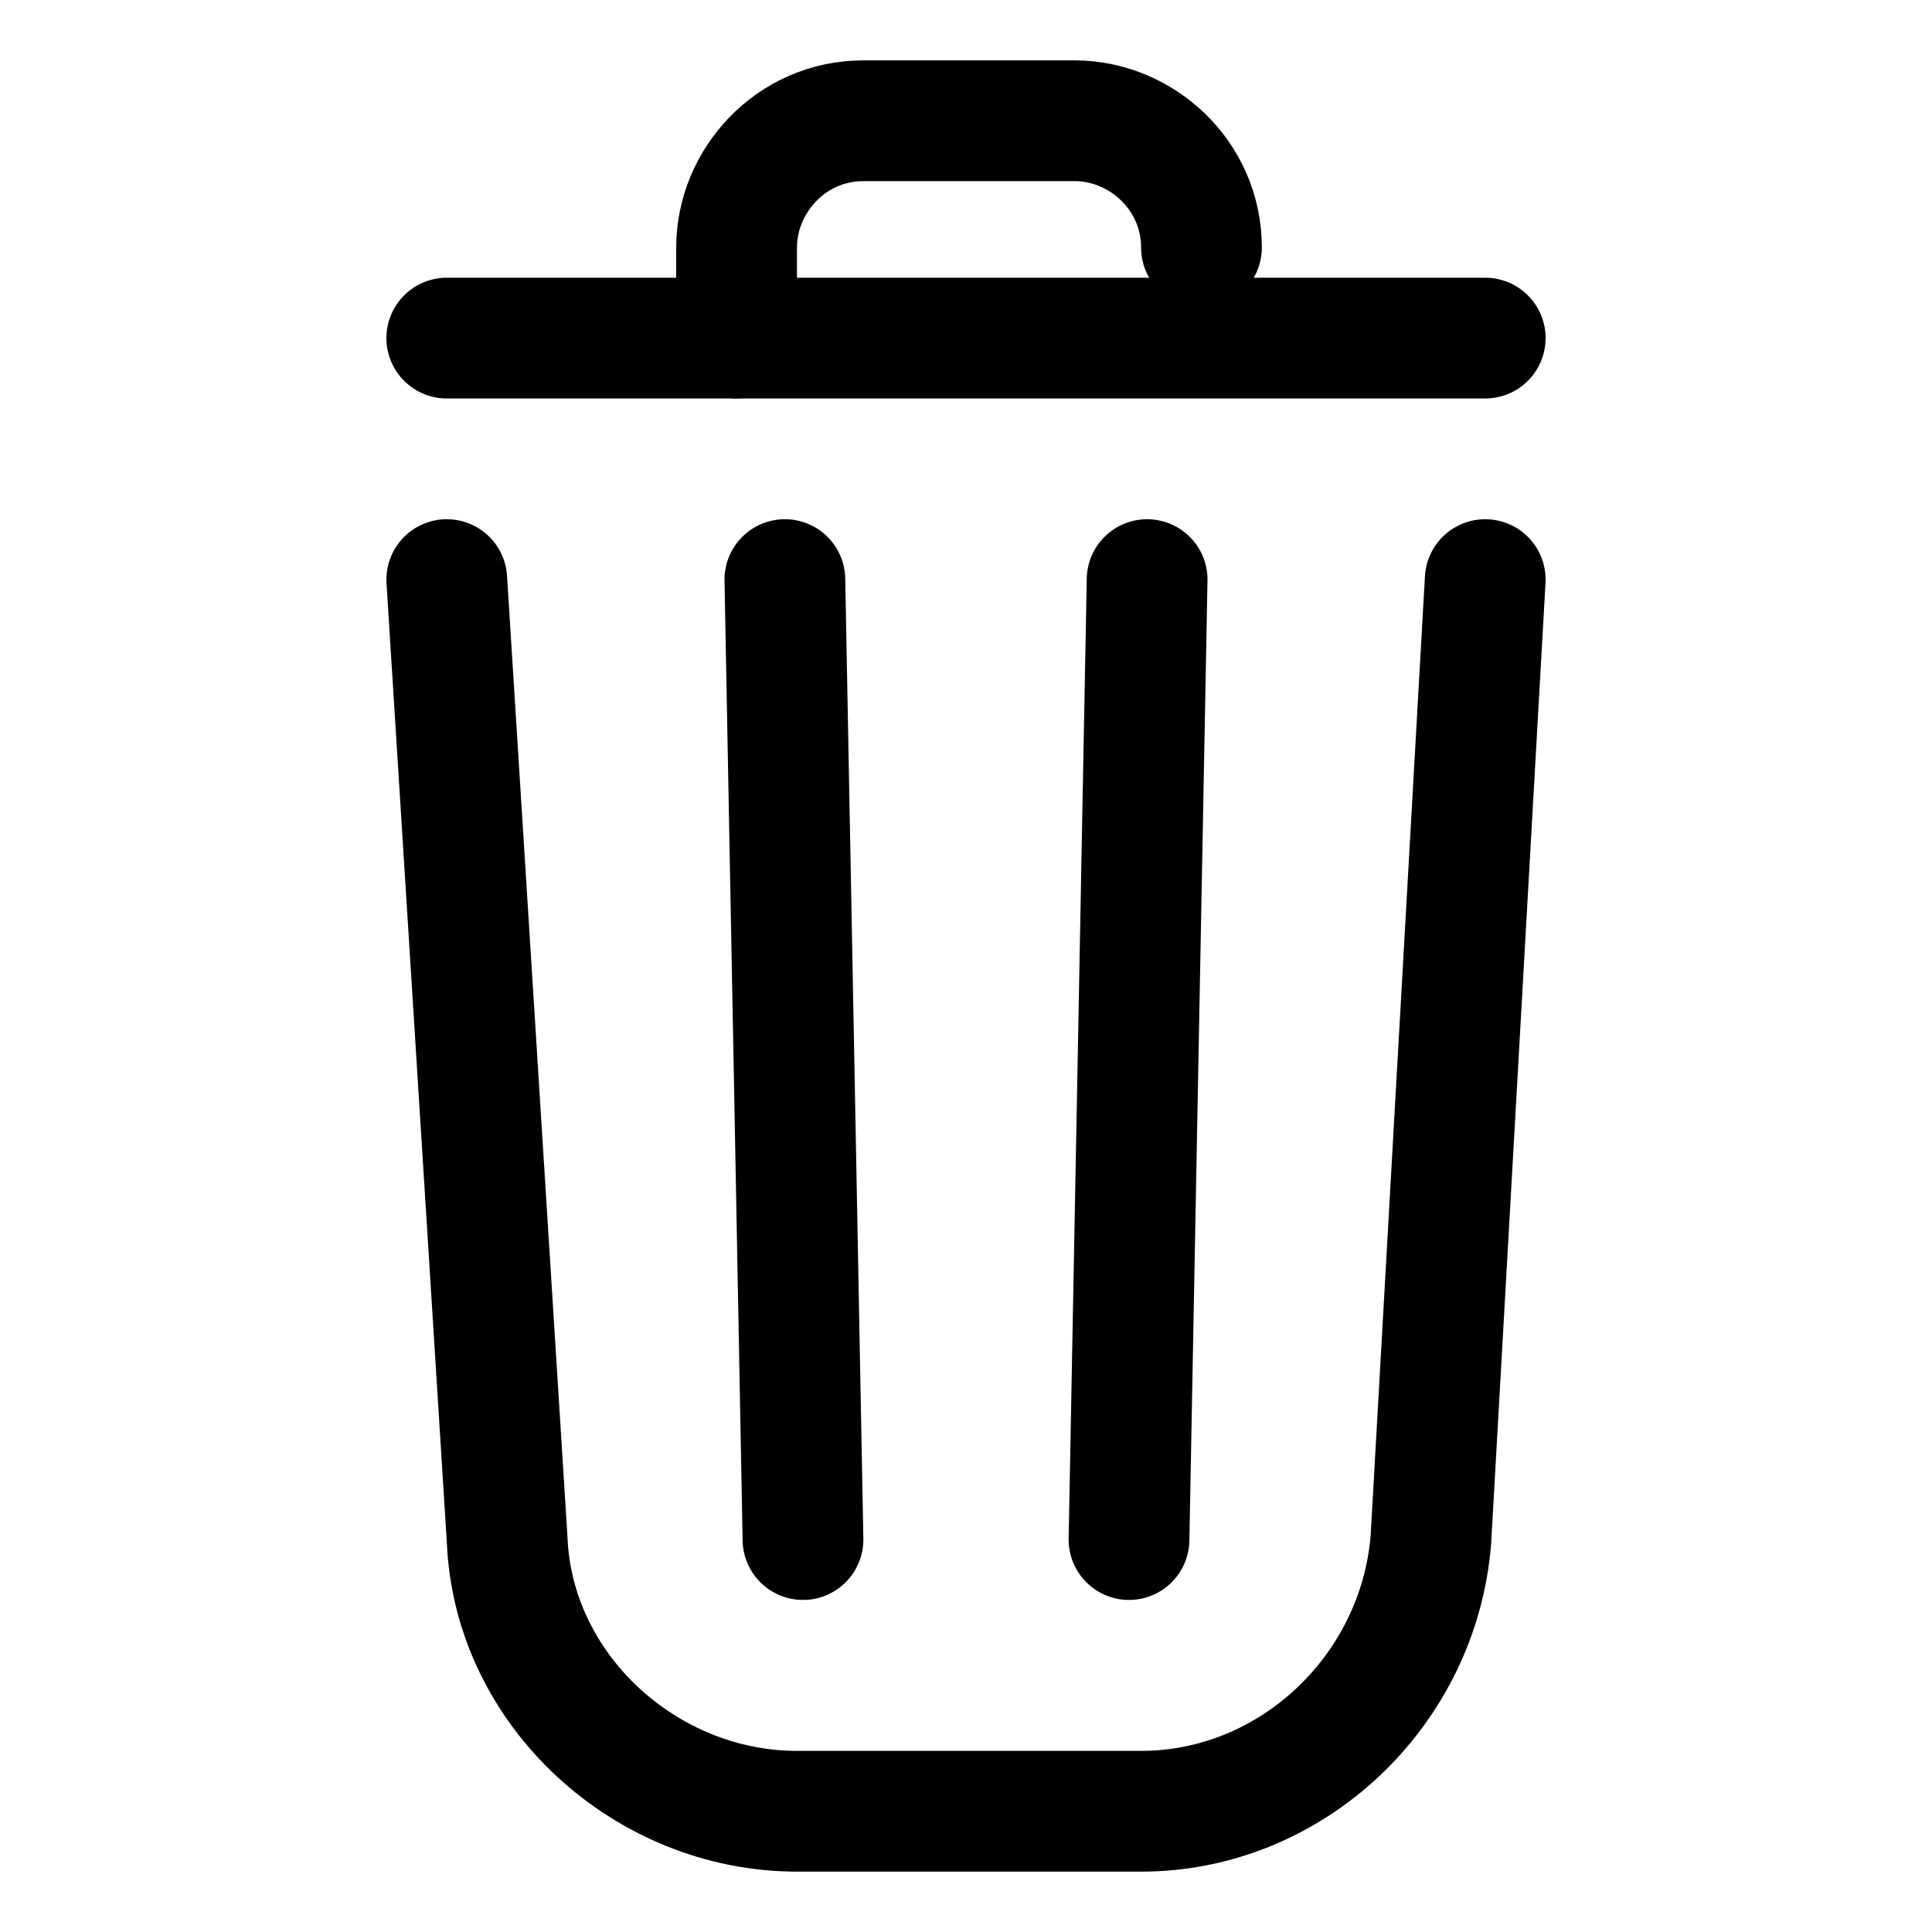 <svg width="16" height="16" viewBox="0 0 16 16" fill="none" xmlns="http://www.w3.org/2000/svg">
<path d="M12.3 4.8L11.85 12.75C11.75 14 10.7 15 9.45 15H6.6C5.35 15 4.25 14 4.2 12.75L3.7 4.8" stroke="currentColor" stroke-miterlimit="10" stroke-linecap="round" stroke-linejoin="round"/>
<path d="M3.7 2.8H12.3" stroke="currentColor" stroke-miterlimit="10" stroke-linecap="round" stroke-linejoin="round"/>
<path d="M6.1 2.8V2.05C6.1 1.5 6.55 1 7.15 1H8.9C9.45 1 9.95 1.45 9.95 2.05" stroke="currentColor" stroke-miterlimit="10" stroke-linecap="round" stroke-linejoin="round"/>
<path d="M6.65 12.75L6.5 4.8" stroke="currentColor" stroke-miterlimit="10" stroke-linecap="round" stroke-linejoin="round"/>
<path d="M9.5 4.8L9.35 12.75" stroke="currentColor" stroke-miterlimit="10" stroke-linecap="round" stroke-linejoin="round"/>
</svg>
